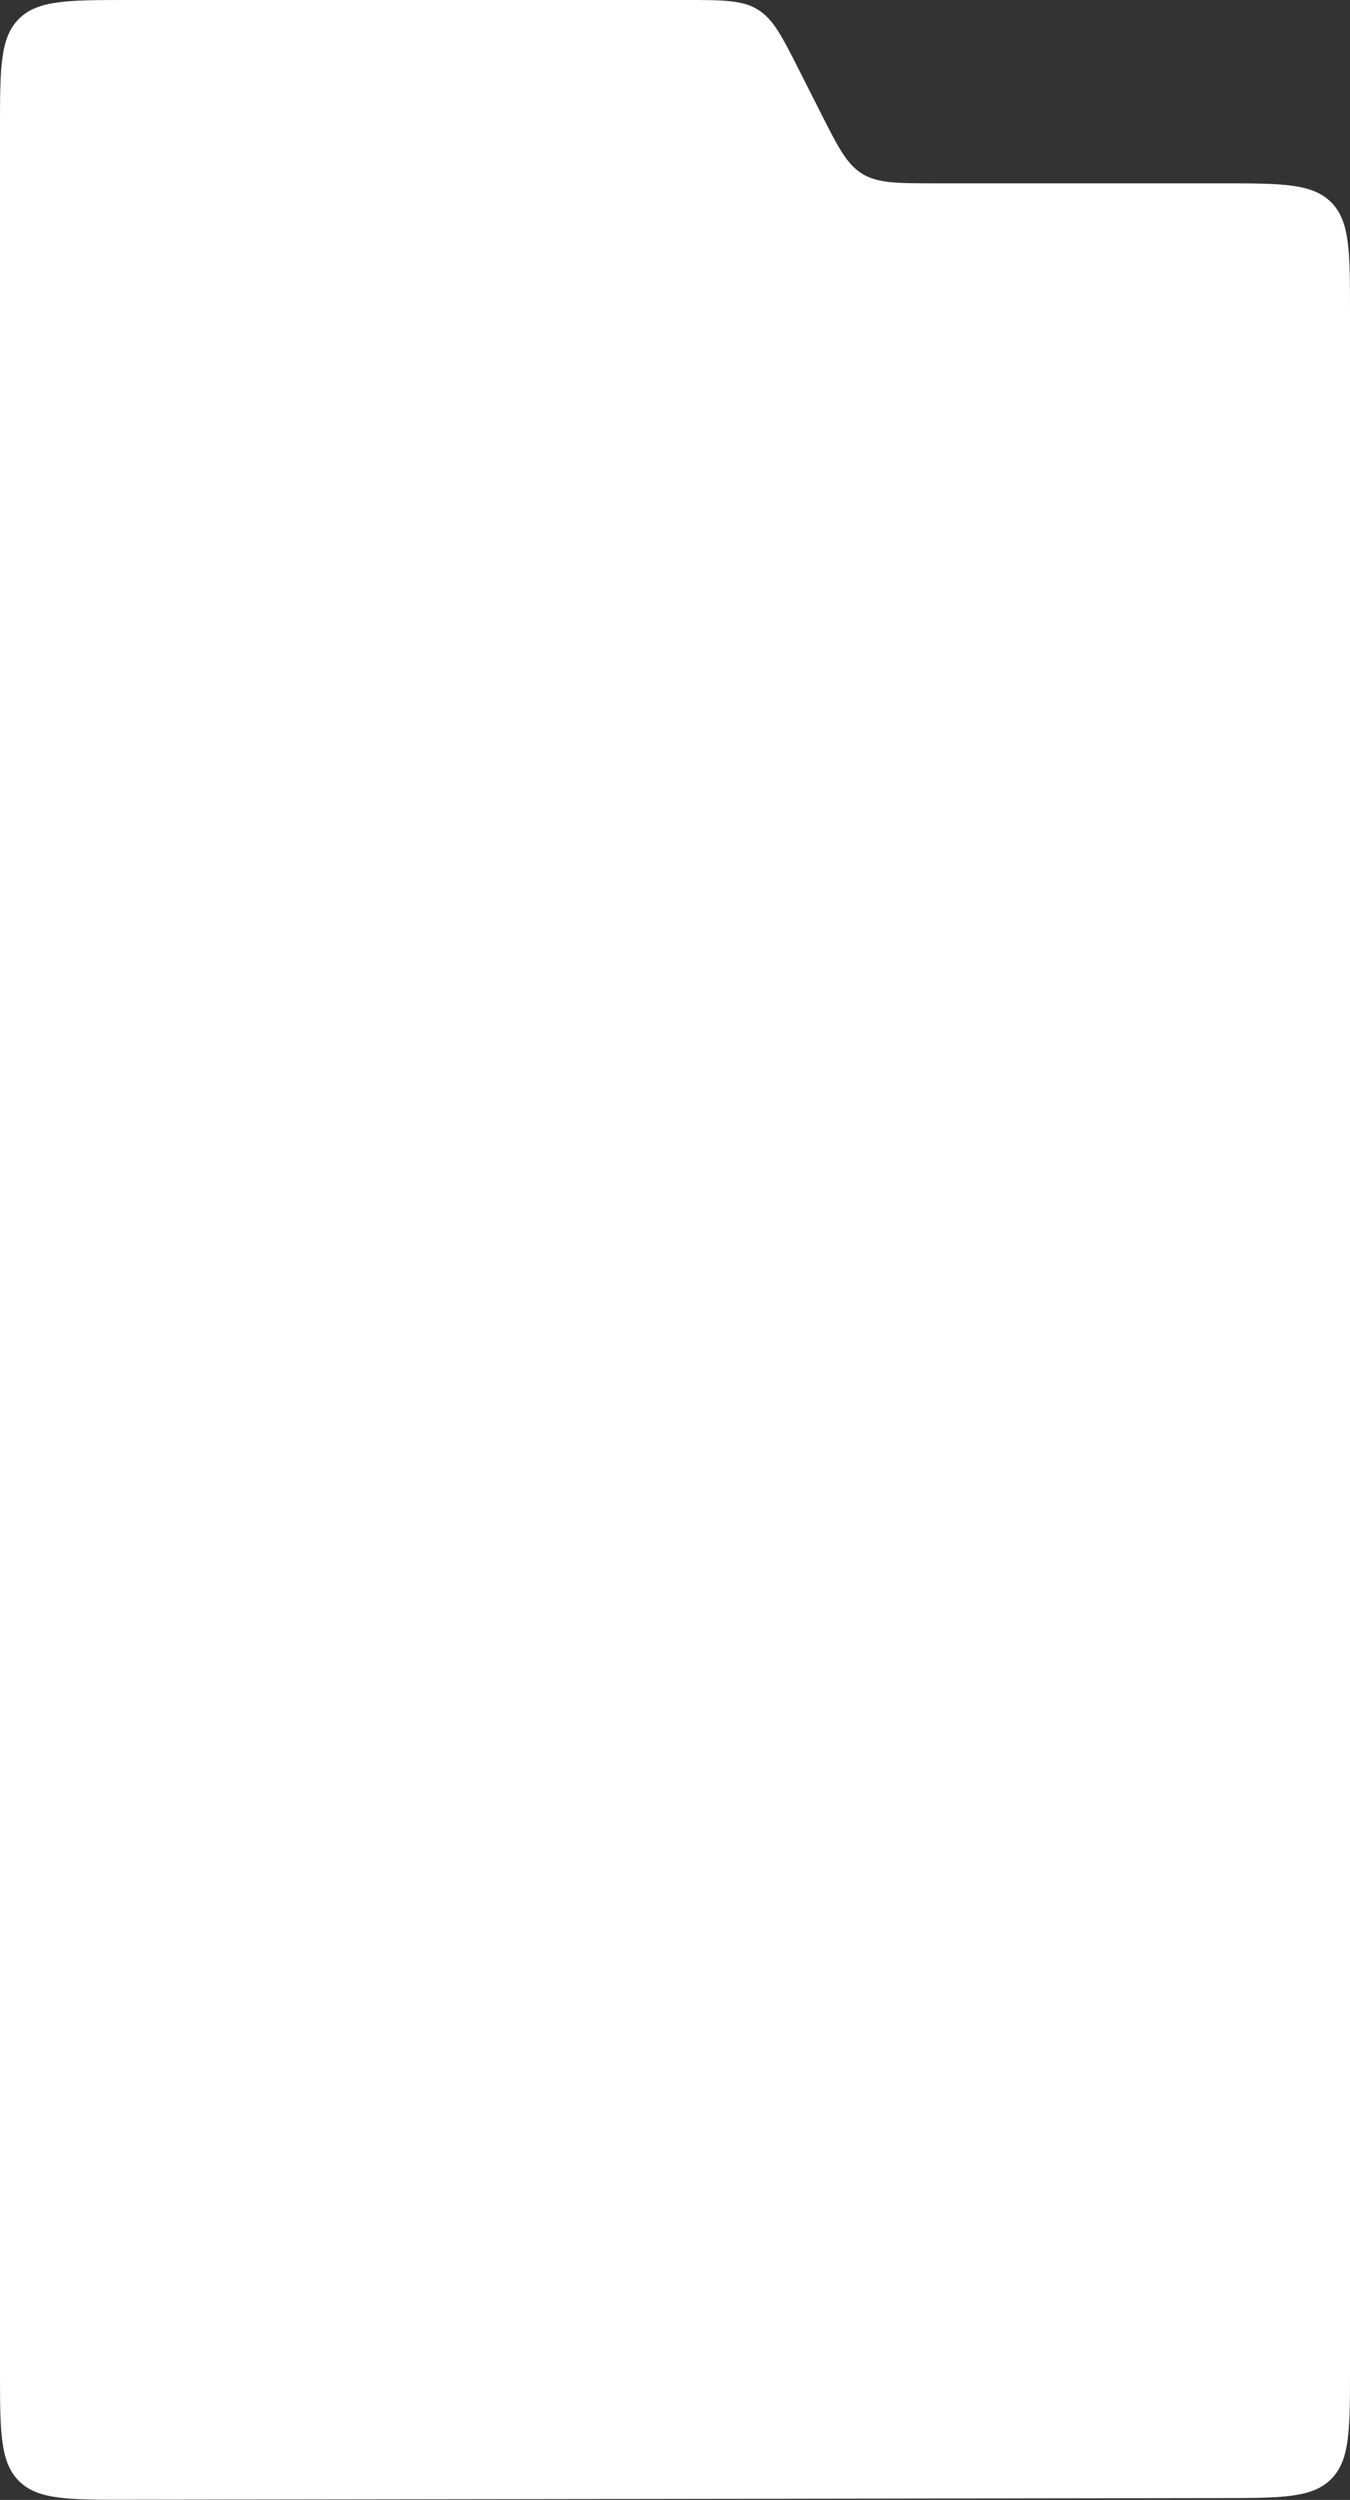 <svg width="335" height="620" viewBox="0 0 335 620" fill="none" xmlns="http://www.w3.org/2000/svg">
<rect x="0" y="0" width="335" height="620" fill="#333333" stroke="none"/>
<path d="M0 32V587.953C0 603.058 0 610.611 4.695 615.299C9.389 619.987 16.942 619.975 32.048 619.953L303.048 619.548C318.112 619.525 325.644 619.514 330.322 614.829C335 610.144 335 602.612 335 587.548V77.468C335 62.383 335 54.841 330.314 50.154C325.627 45.468 318.085 45.468 303 45.468H232.174C222.599 45.468 217.812 45.468 213.957 43.098C210.102 40.728 207.941 36.456 203.619 27.913L198.381 17.556C194.059 9.012 191.898 4.74 188.043 2.37C184.188 0 179.401 0 169.826 0H32C16.915 0 9.373 0 4.686 4.686C0 9.373 0 16.915 0 32Z" fill="white"/>
</svg>

